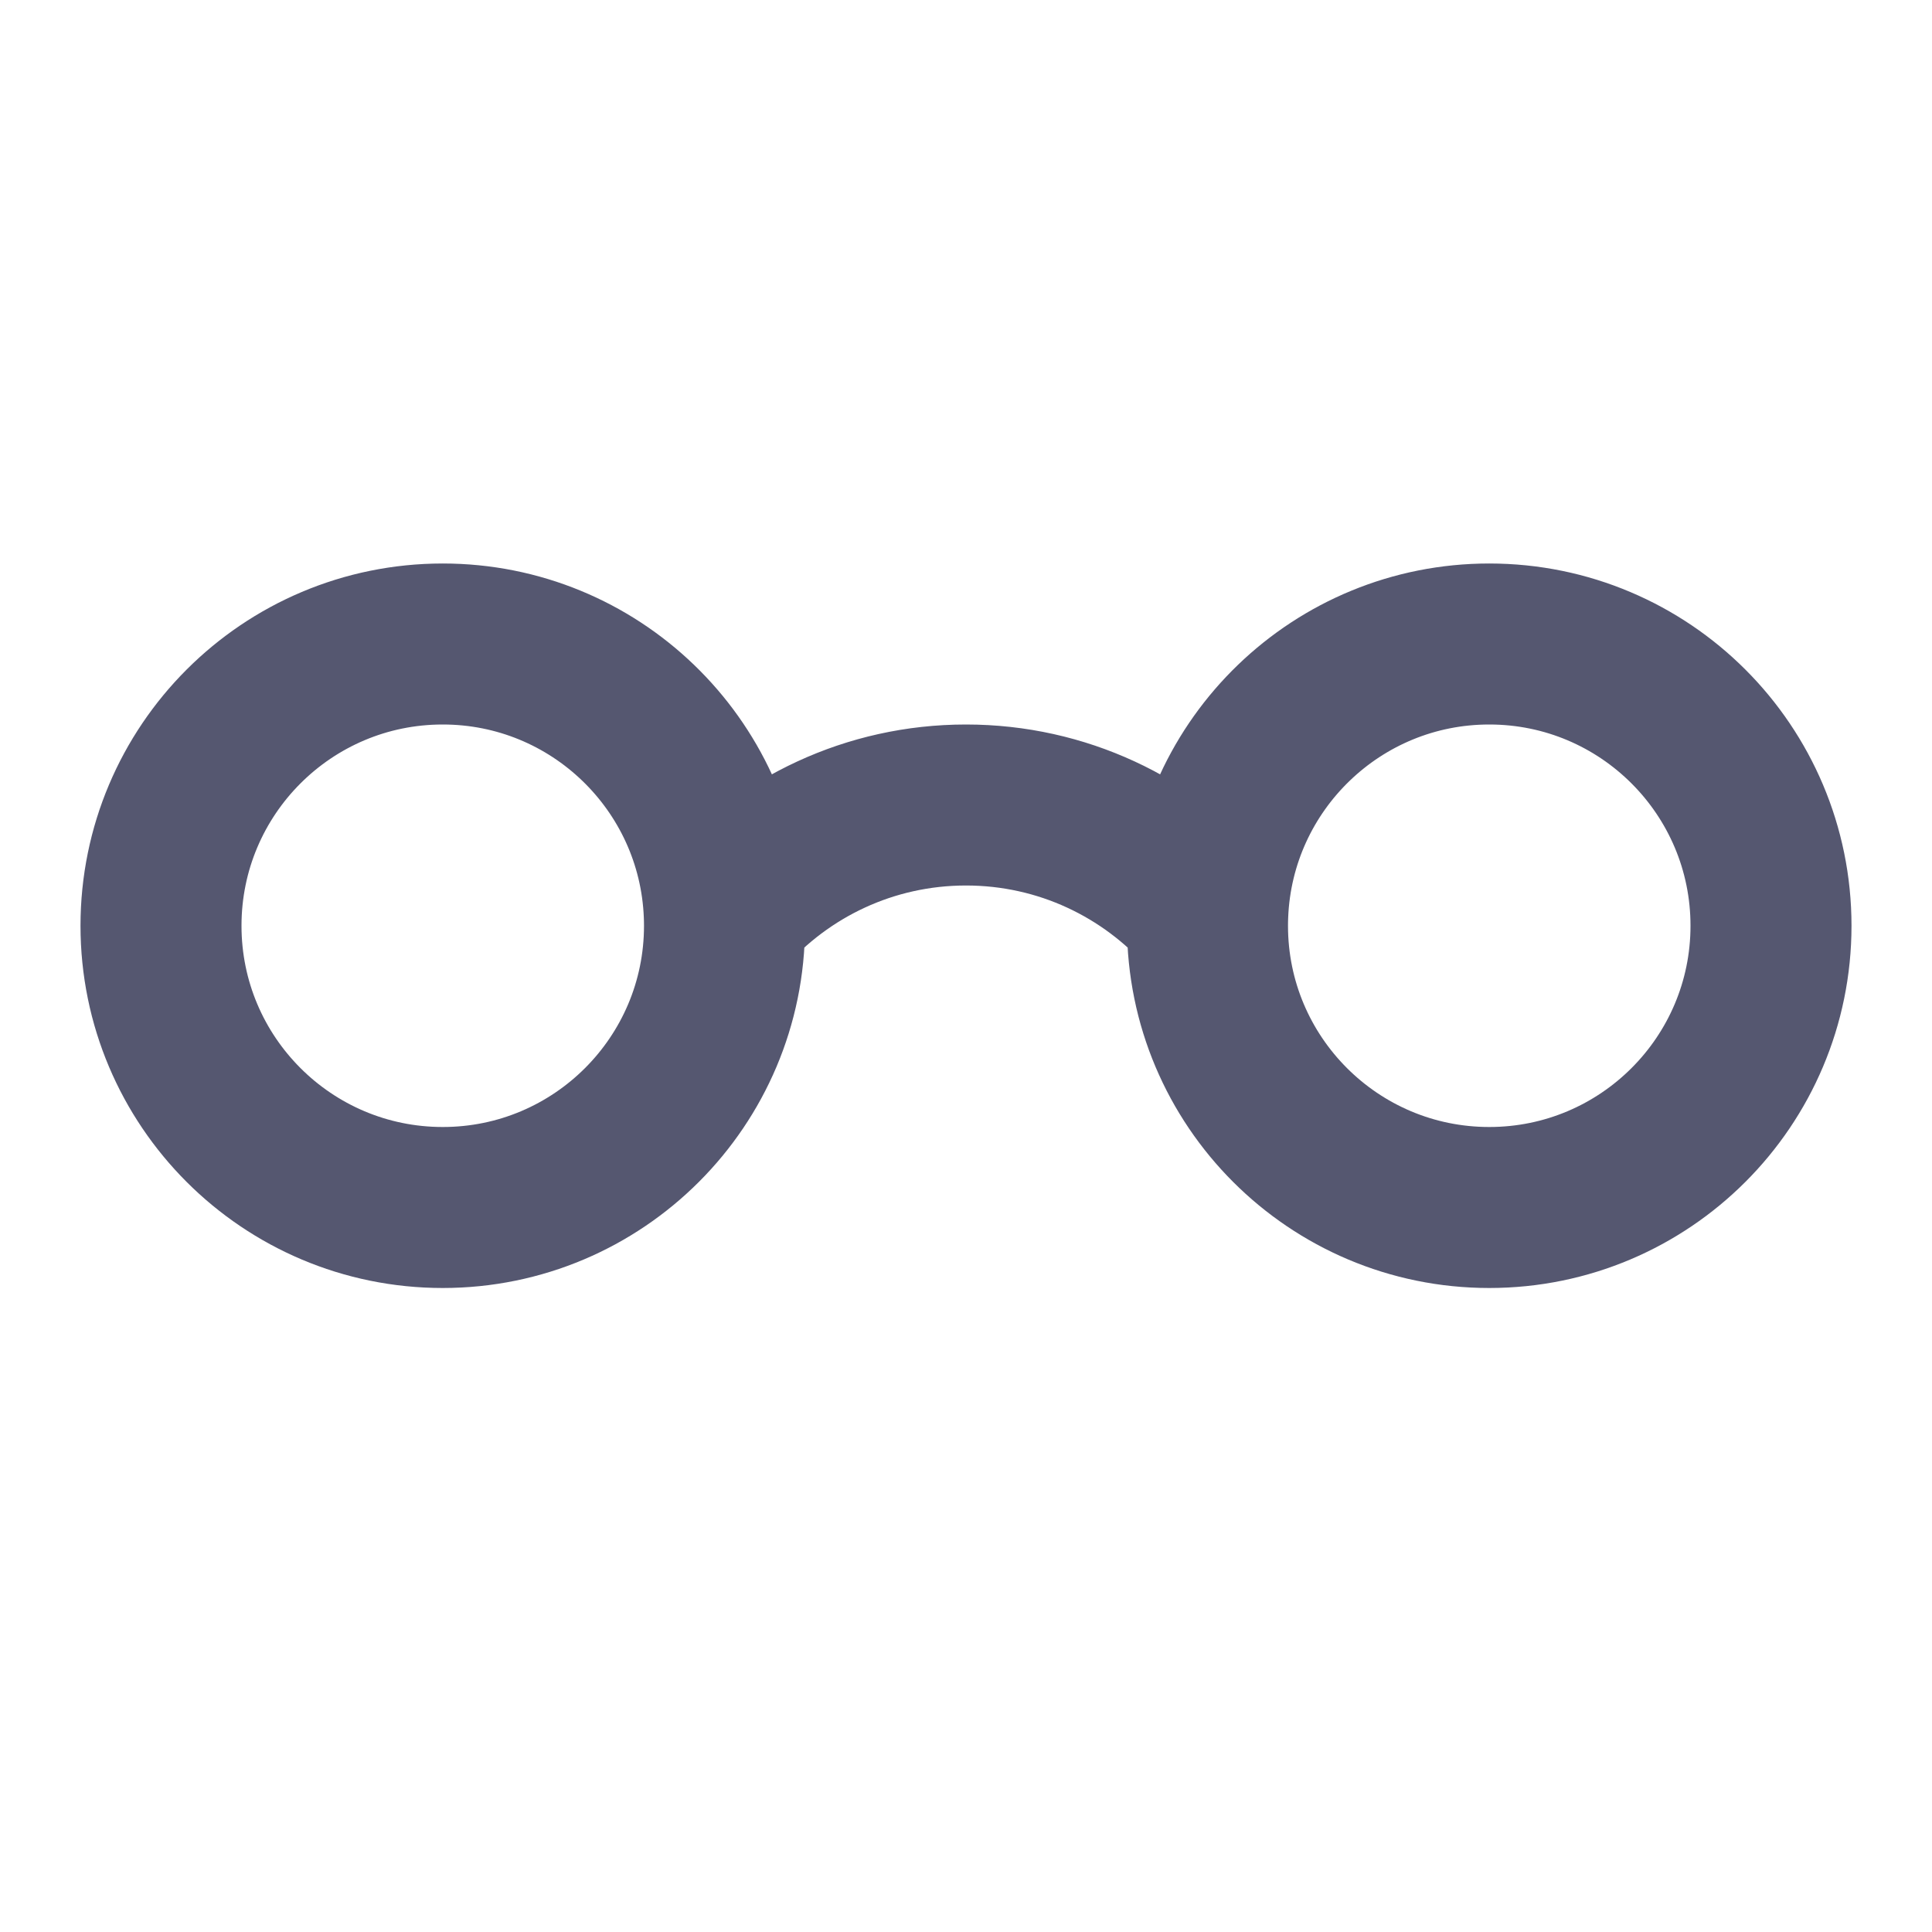 <svg width="24" height="24" viewBox="0 0 24 24" fill="none" xmlns="http://www.w3.org/2000/svg">
<path d="M8.997 11.357C9.73 10.525 10.804 10 12 10C13.196 10 14.27 10.525 15.003 11.357M8.997 11.357C8.922 9.491 7.385 8 5.5 8C3.567 8 2 9.567 2 11.5C2 13.433 3.567 15 5.5 15C7.433 15 9 13.433 9 11.5C9 11.452 8.999 11.405 8.997 11.357ZM15.003 11.357C15.001 11.405 15 11.452 15 11.5C15 13.433 16.567 15 18.5 15C20.433 15 22 13.433 22 11.5C22 9.567 20.433 8 18.5 8C16.615 8 15.078 9.491 15.003 11.357Z" stroke="#555770" stroke-width="2"/>
</svg>
